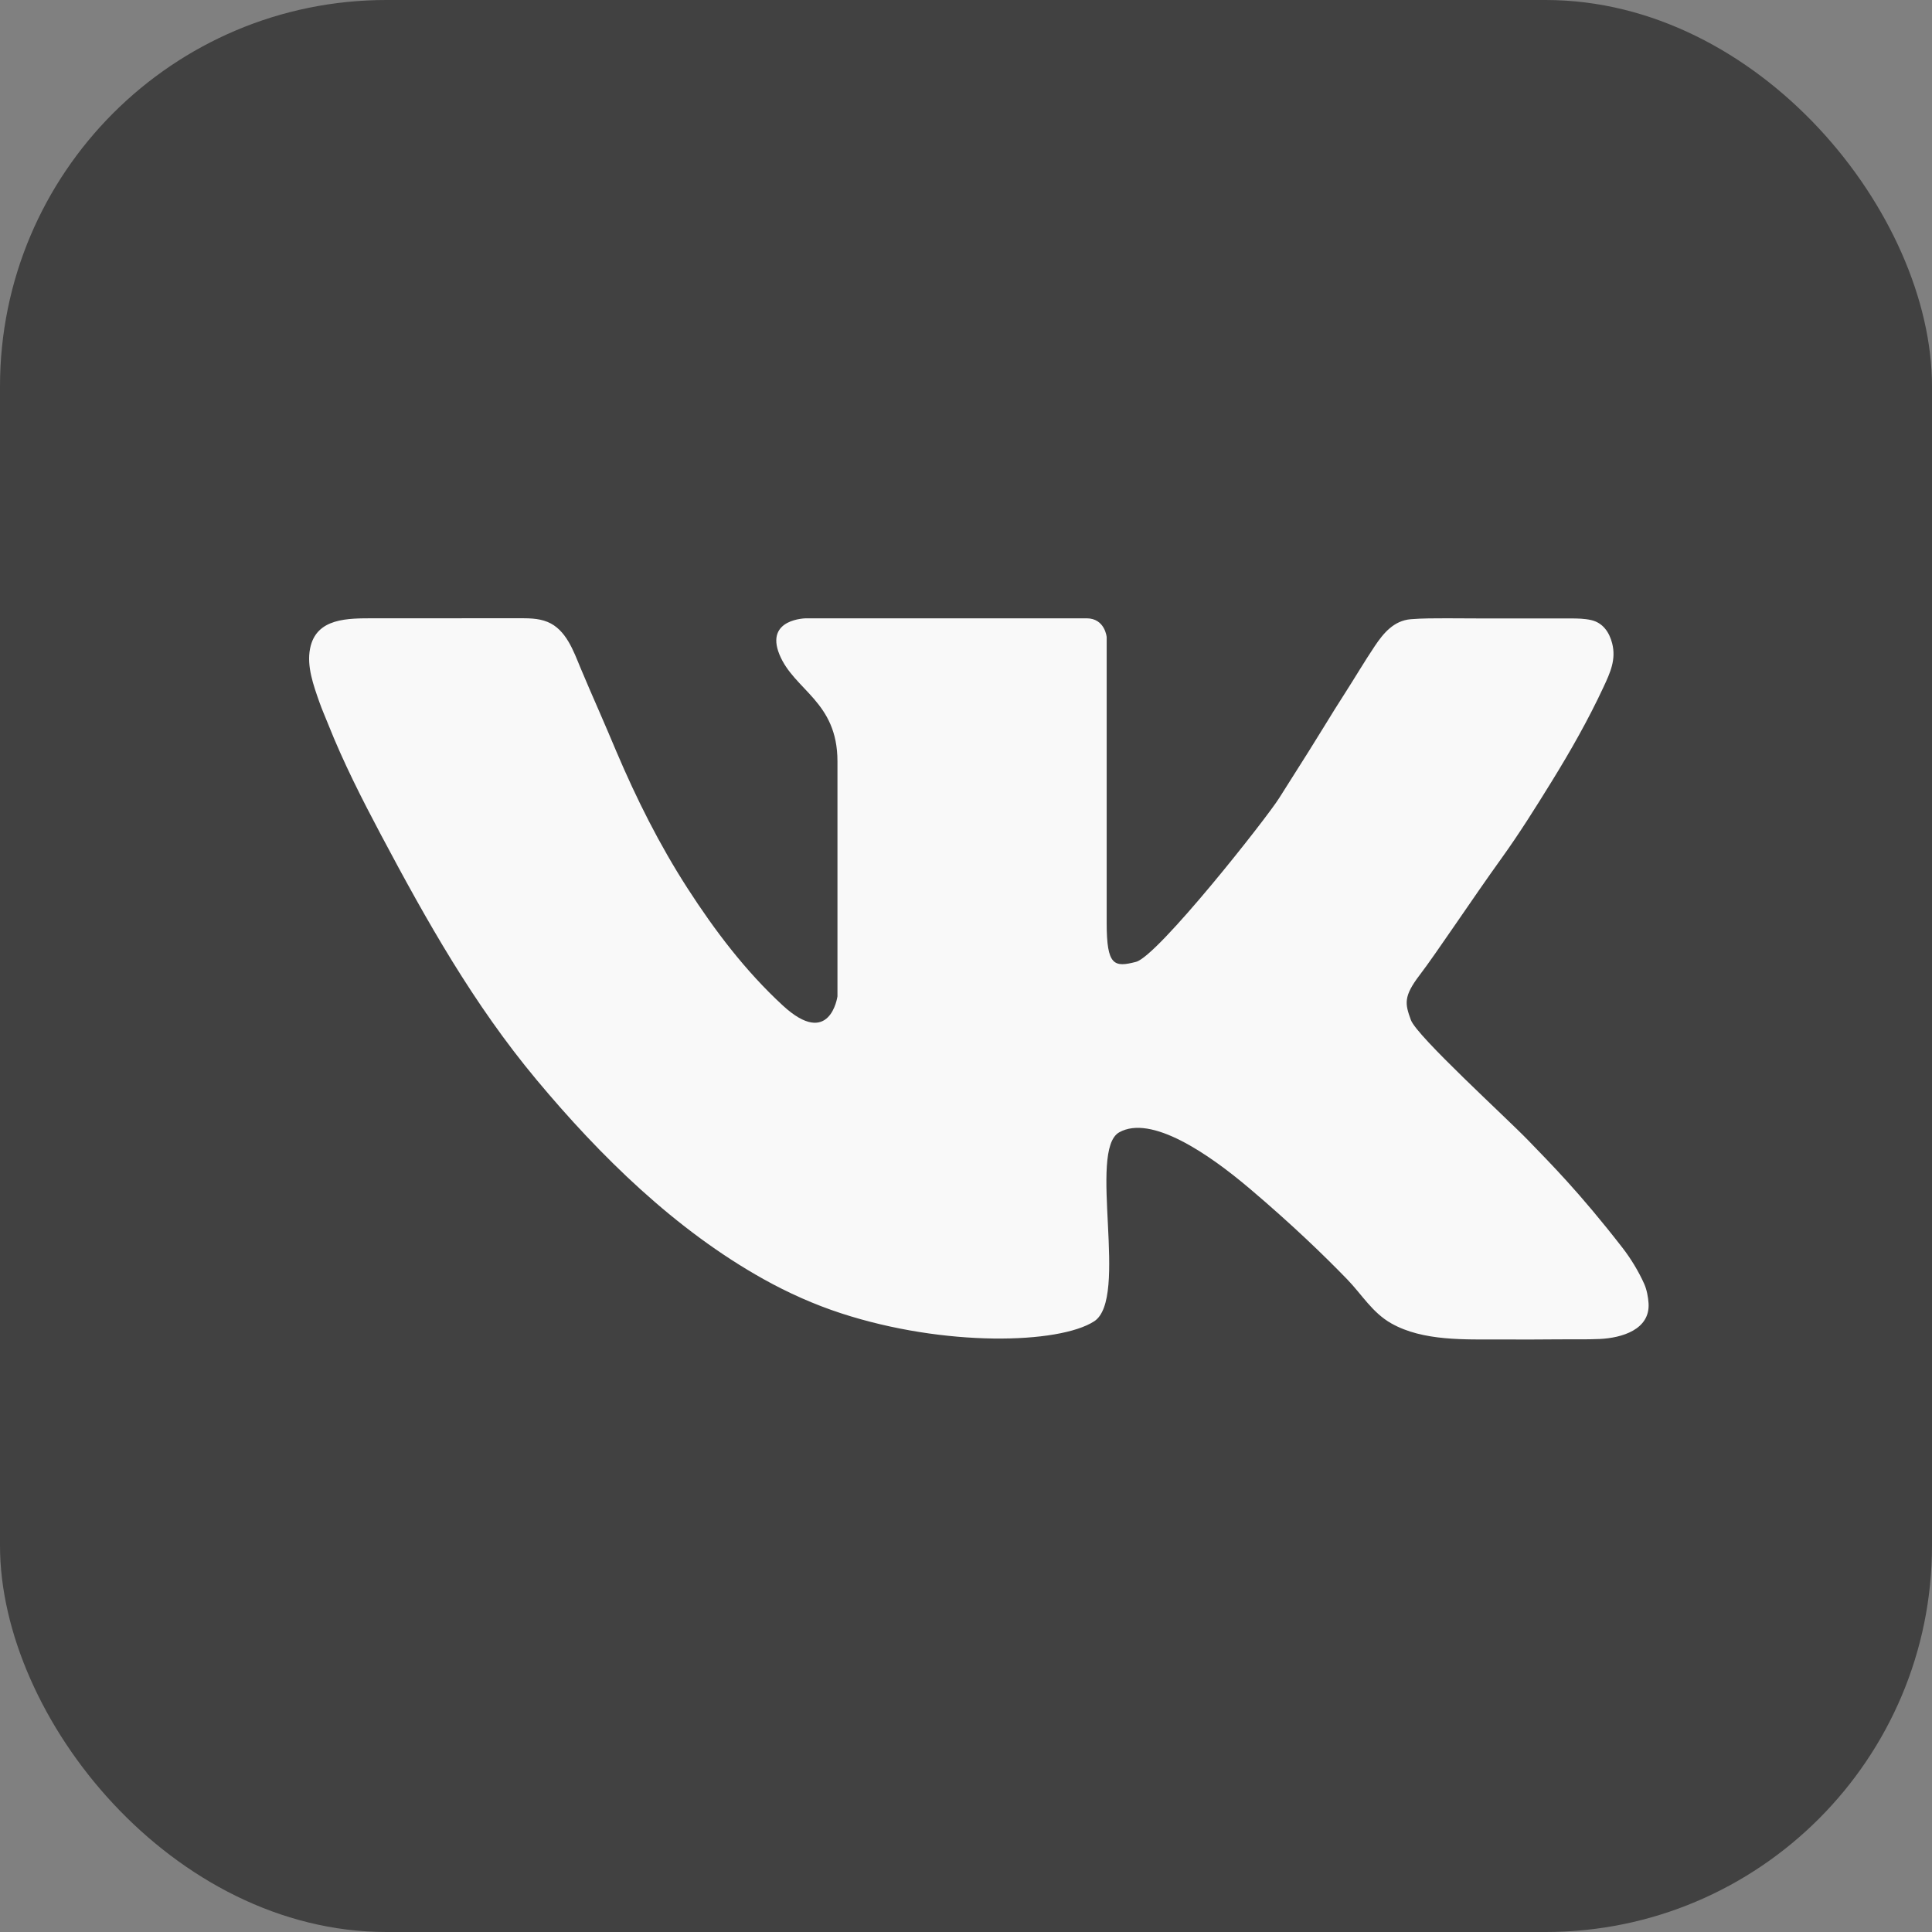 <svg width="75" height="75" viewBox="0 0 75 75" fill="none" xmlns="http://www.w3.org/2000/svg">
<rect x="0" y="0" width="75" height="75" fill="#808080" stroke="none"/>
<rect width="75" height="75" rx="15" fill="#414141"/>
<path d="M63.997 50.593C63.982 50.351 63.927 50.061 63.827 49.838C63.612 49.357 63.31 48.859 62.986 48.441C61.294 46.261 60.172 45.148 59.326 44.27C58.48 43.392 54.999 40.224 54.771 39.597C54.543 38.969 54.47 38.691 55.117 37.844C55.763 36.998 57.178 34.861 58.285 33.324C58.978 32.361 59.609 31.353 60.231 30.346C60.965 29.158 61.656 27.942 62.244 26.68C62.507 26.116 62.746 25.602 62.583 24.971C62.474 24.547 62.227 24.175 61.767 24.071C61.516 24.014 61.242 24.008 60.985 24.008C60.025 24.008 57.52 24.008 57.52 24.008C57.067 24.008 56.614 24.002 56.161 24.002C55.697 24.003 55.229 24 54.766 24.038C54.107 24.092 53.704 24.582 53.372 25.076C52.967 25.68 52.598 26.308 52.205 26.92C51.936 27.338 51.673 27.759 51.415 28.183C51.011 28.845 50.595 29.5 50.179 30.156C50.007 30.427 49.833 30.699 49.663 30.972C49.175 31.756 44.946 37.119 44.1 37.339C43.254 37.558 42.961 37.496 42.961 35.833C42.961 34.171 42.961 24.731 42.961 24.731C42.961 24.731 42.896 24.003 42.181 24.003C41.465 24.003 38.145 24.003 38.145 24.003H31.298C31.298 24.003 29.688 24.01 30.257 25.406C30.826 26.801 32.51 27.225 32.51 29.553C32.51 31.882 32.51 38.679 32.51 38.679C32.51 38.679 32.225 40.726 30.387 39.032C28.939 37.698 27.745 36.12 26.69 34.484C25.594 32.783 24.711 31.016 23.924 29.165C23.699 28.635 23.476 28.105 23.245 27.578C23.004 27.028 22.765 26.477 22.533 25.923C22.265 25.279 21.977 24.438 21.253 24.142C20.889 23.993 20.486 24 20.098 24C18.658 24 17.218 24.004 15.778 24.002C15.356 24.001 14.934 24 14.511 24.002C13.514 24.004 12.273 23.976 12.037 25.177C11.9 25.868 12.171 26.607 12.398 27.255C12.501 27.549 12.628 27.832 12.743 28.122C13.328 29.595 14.05 31.015 14.794 32.417C16.563 35.749 18.385 38.987 20.828 41.916C23.296 44.875 26.211 47.743 29.644 49.658C30.599 50.19 31.602 50.639 32.648 50.981C36.682 52.298 41.107 52.173 42.473 51.295C43.84 50.416 42.213 44.646 43.449 43.956C44.685 43.266 46.898 44.771 48.524 46.151C50.151 47.531 51.387 48.723 52.298 49.664C52.869 50.253 53.27 50.956 54.014 51.376C55.244 52.071 56.883 51.994 58.256 51.998C59.021 52 59.786 52.003 60.551 51.993C61.068 51.987 61.585 52.003 62.102 51.979C62.951 51.94 64.061 51.617 63.997 50.593Z" fill="#F9F9F9"/>
</svg>
